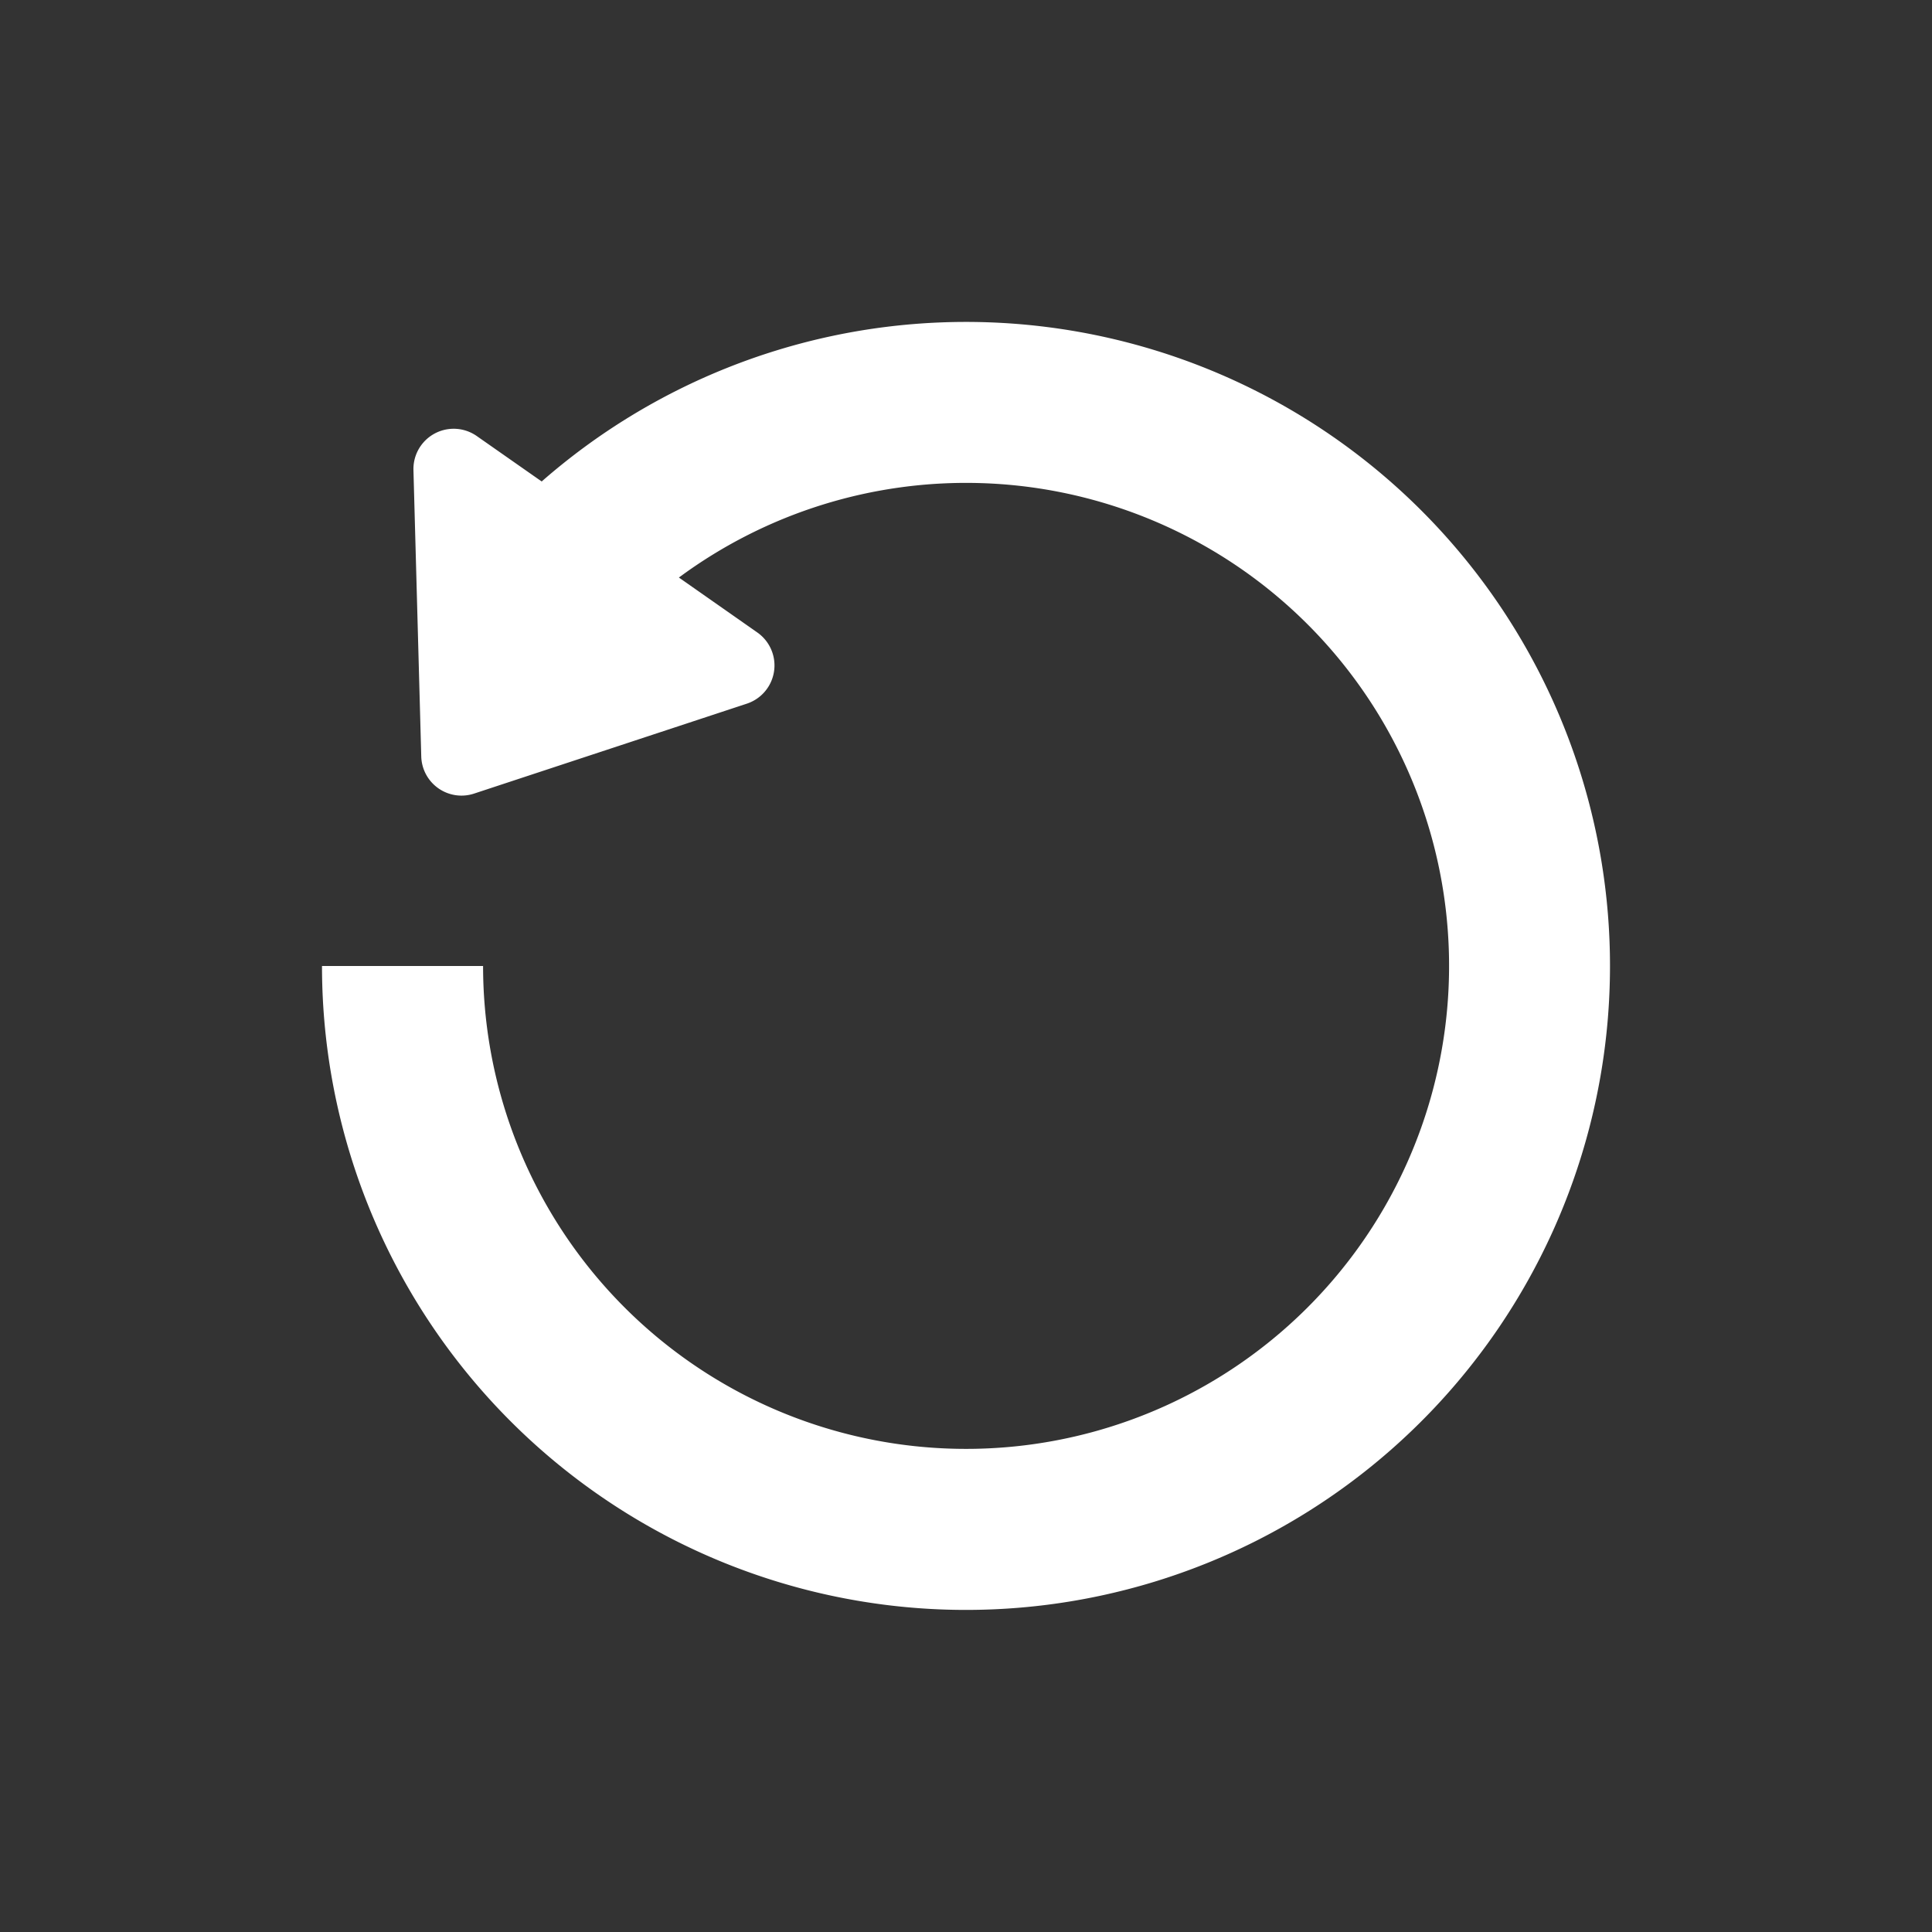 <?xml version="1.0" standalone="no"?><!DOCTYPE svg PUBLIC "-//W3C//DTD SVG 1.1//EN" "http://www.w3.org/Graphics/SVG/1.1/DTD/svg11.dtd"><svg t="1586540261001" class="icon" viewBox="0 0 1024 1024" version="1.1" xmlns="http://www.w3.org/2000/svg" p-id="2315" xmlns:xlink="http://www.w3.org/1999/xlink" width="512" height="512"><rect x="0" y="0" width="1024" height="1024" fill="#333333" stroke="none"/><defs><style type="text/css"></style></defs><path d="M359.808 306.091l41.6 29.141a21.333 21.333 0 0 1-5.547 37.717L251.307 420.608a21.333 21.333 0 0 1-28.032-19.669L219.136 249.173a21.333 21.333 0 0 1 33.579-18.048l34.389 24.064A341.333 341.333 0 1 1 170.667 512h85.376a256 256 0 1 0 103.808-205.909z" fill="#ffffff" p-id="2316" data-spm-anchor-id="a313x.7781069.0.i1" class="selected"></path></svg>